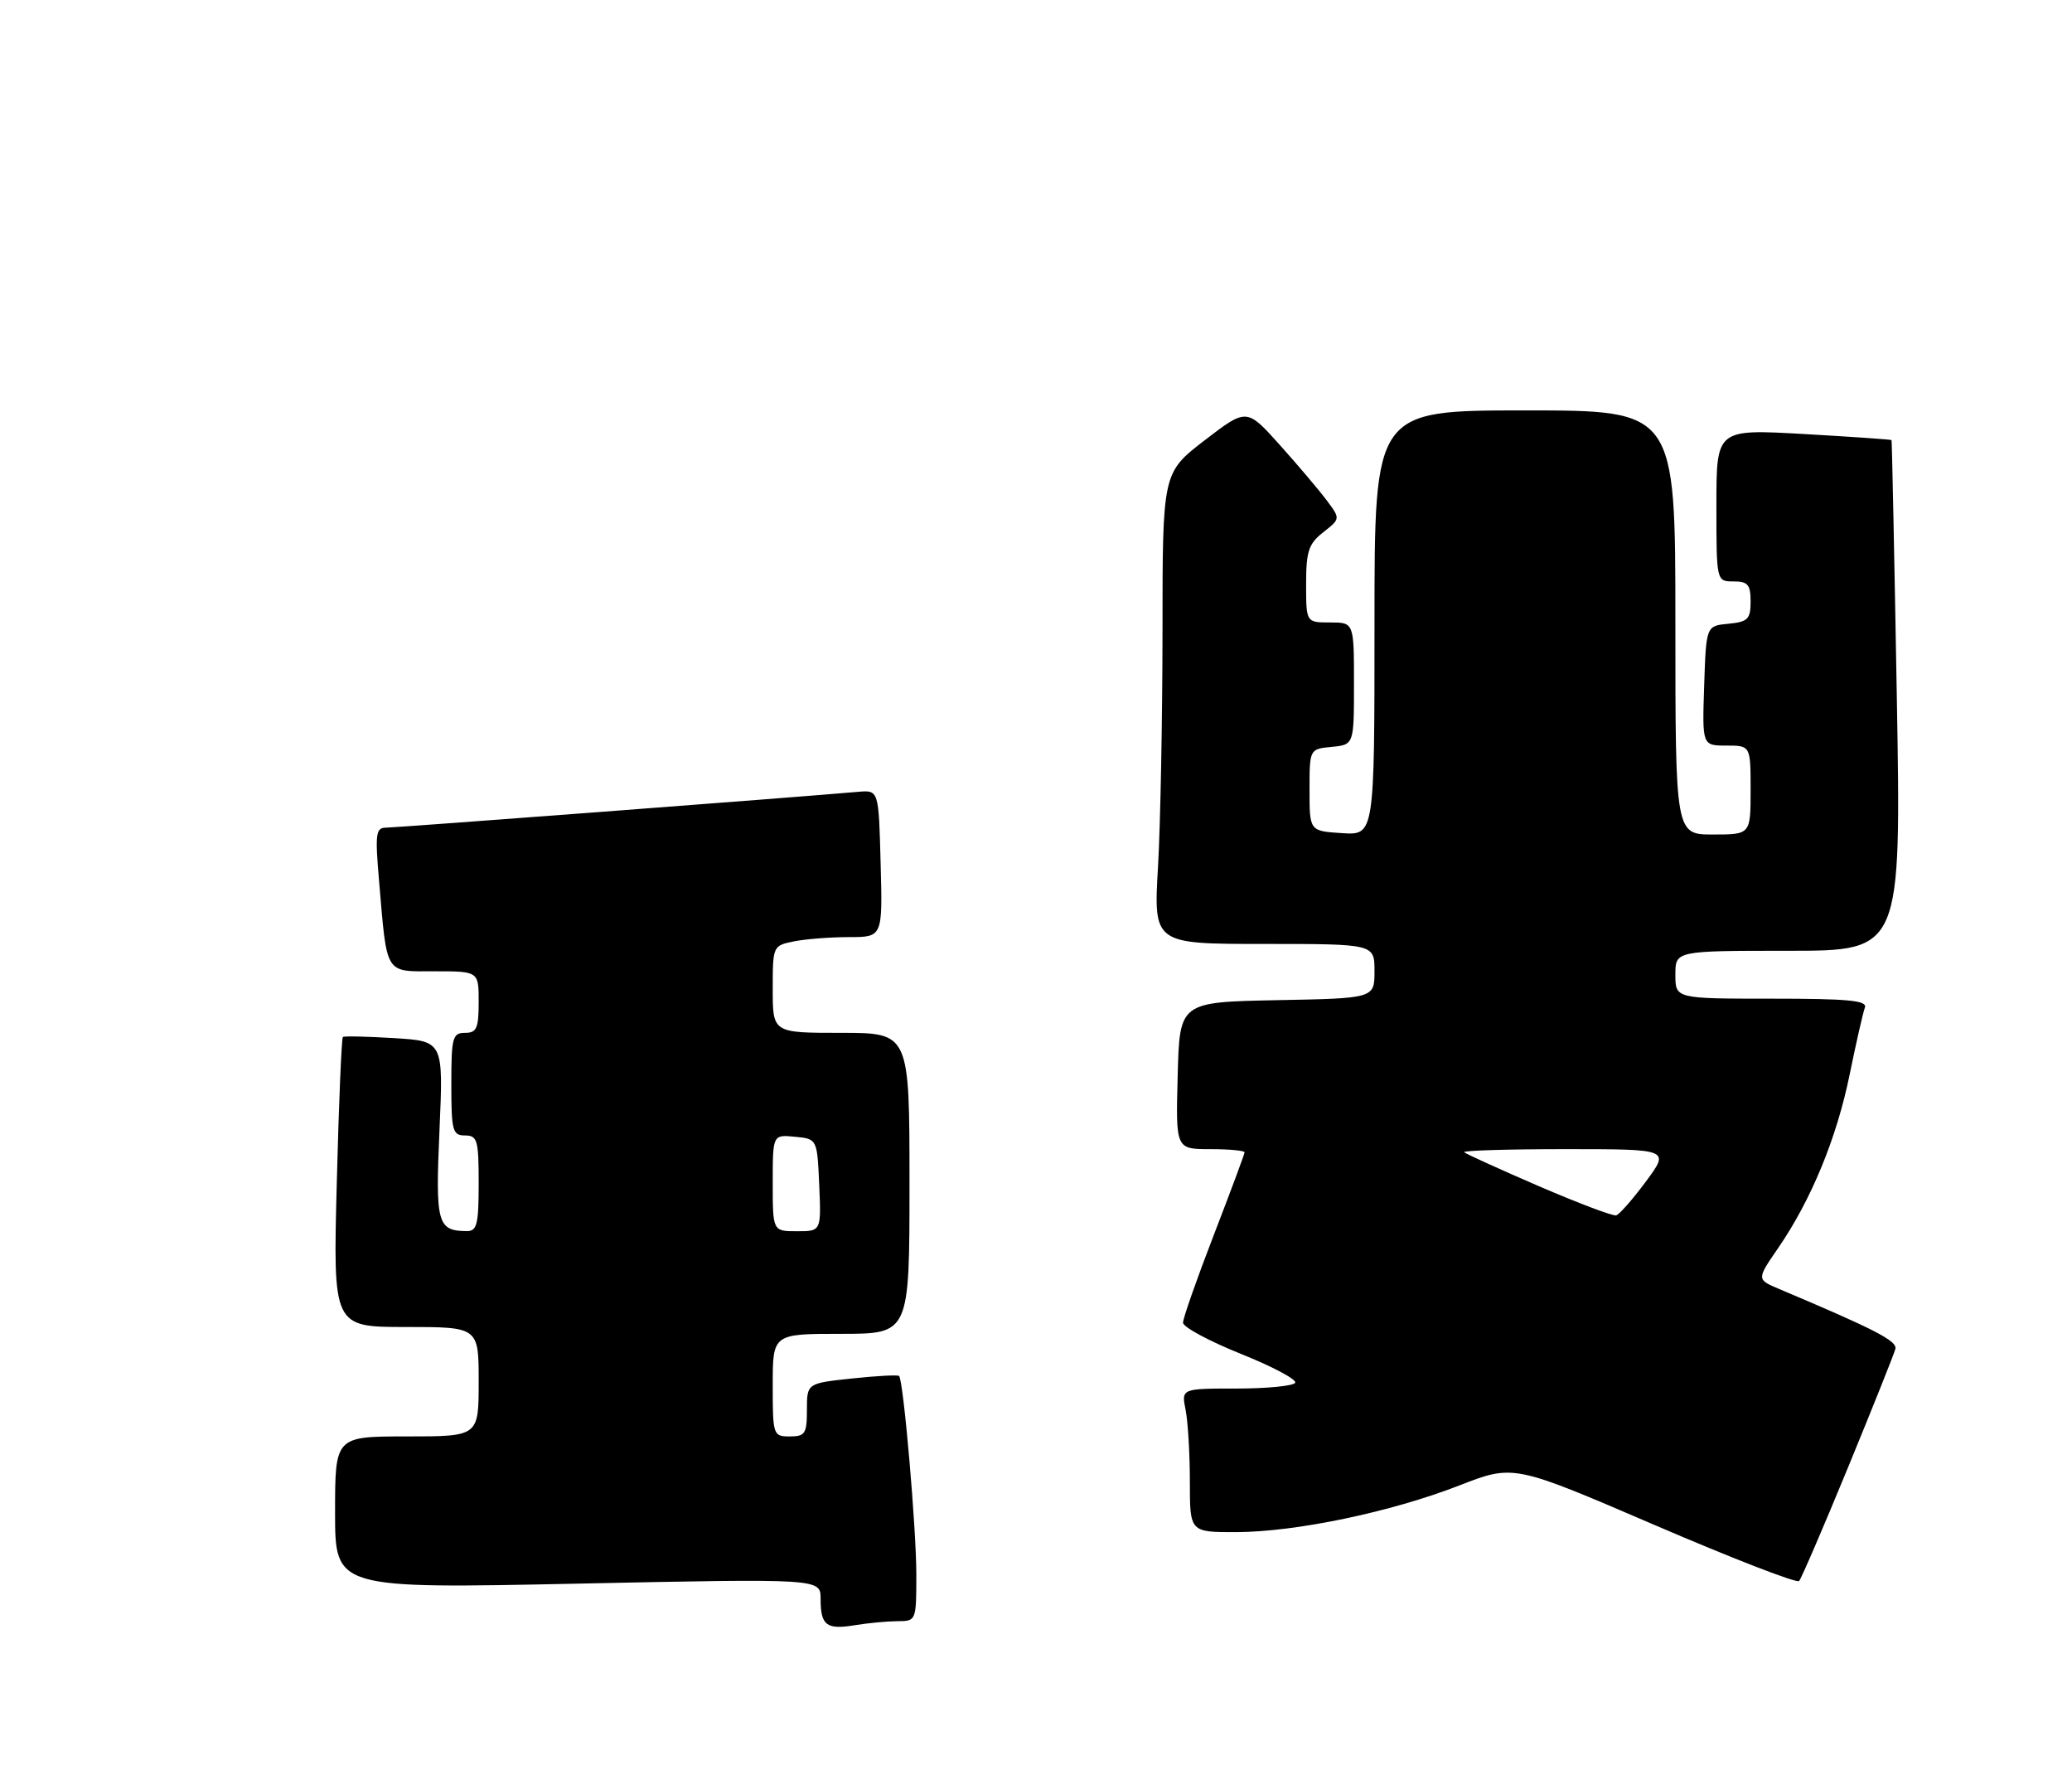<?xml version="1.0" encoding="UTF-8" standalone="no"?>
<!DOCTYPE svg PUBLIC "-//W3C//DTD SVG 1.1//EN" "http://www.w3.org/Graphics/SVG/1.1/DTD/svg11.dtd" >
<svg xmlns="http://www.w3.org/2000/svg" xmlns:xlink="http://www.w3.org/1999/xlink" version="1.1" viewBox="0 0 303 258">
 <g >
 <path fill="currentColor"
d=" M 131.25 237.01 C 133.98 237.00 134.00 236.95 134.00 230.17 C 134.00 223.46 132.12 201.82 131.48 201.16 C 131.30 200.98 128.20 201.14 124.58 201.53 C 118.00 202.23 118.00 202.23 118.00 206.12 C 118.00 209.59 117.74 210.00 115.50 210.00 C 113.06 210.00 113.00 209.83 113.00 202.50 C 113.00 195.00 113.00 195.00 123.00 195.00 C 133.00 195.00 133.00 195.00 133.00 173.00 C 133.00 151.00 133.00 151.00 123.00 151.00 C 113.00 151.00 113.00 151.00 113.00 144.62 C 113.00 138.28 113.02 138.25 116.12 137.62 C 117.84 137.28 121.46 137.00 124.16 137.00 C 129.07 137.00 129.07 137.00 128.78 126.25 C 128.50 115.50 128.50 115.50 125.50 115.76 C 116.42 116.56 57.84 121.00 56.43 121.00 C 54.96 121.00 54.84 121.92 55.43 128.75 C 56.62 142.70 56.19 142.00 63.58 142.00 C 70.00 142.00 70.00 142.00 70.00 146.50 C 70.00 150.33 69.70 151.00 68.00 151.00 C 66.18 151.00 66.00 151.67 66.00 158.50 C 66.00 165.33 66.18 166.00 68.00 166.00 C 69.81 166.00 70.00 166.67 70.00 173.00 C 70.00 179.01 69.75 180.00 68.25 179.98 C 63.95 179.95 63.66 178.87 64.27 165.20 C 64.84 152.22 64.84 152.22 57.67 151.77 C 53.73 151.53 50.34 151.45 50.14 151.60 C 49.95 151.76 49.54 161.36 49.25 172.94 C 48.70 194.00 48.70 194.00 59.35 194.00 C 70.00 194.00 70.00 194.00 70.00 202.00 C 70.00 210.00 70.00 210.00 59.50 210.00 C 49.00 210.00 49.00 210.00 49.00 221.13 C 49.00 232.26 49.00 232.26 84.50 231.52 C 120.00 230.78 120.00 230.78 120.00 233.72 C 120.00 237.64 120.84 238.28 125.00 237.60 C 126.92 237.28 129.74 237.02 131.25 237.01 Z  M 270.26 214.50 C 273.88 205.70 276.99 197.92 277.17 197.21 C 277.47 196.04 274.20 194.36 260.19 188.45 C 256.87 187.05 256.87 187.05 260.03 182.46 C 264.87 175.42 268.60 166.36 270.49 157.06 C 271.44 152.42 272.44 148.03 272.71 147.31 C 273.11 146.27 270.32 146.00 259.11 146.00 C 245.00 146.00 245.00 146.00 245.00 142.50 C 245.00 139.00 245.00 139.00 261.51 139.00 C 278.03 139.00 278.03 139.00 277.38 101.75 C 277.02 81.26 276.67 64.43 276.61 64.34 C 276.55 64.25 270.76 63.85 263.75 63.45 C 251.00 62.73 251.00 62.73 251.00 73.86 C 251.00 85.00 251.00 85.00 253.50 85.00 C 255.60 85.00 256.00 85.47 256.00 87.94 C 256.00 90.52 255.61 90.91 252.75 91.19 C 249.50 91.50 249.50 91.50 249.21 100.25 C 248.92 109.00 248.92 109.00 252.46 109.00 C 256.00 109.00 256.00 109.00 256.00 115.50 C 256.00 122.00 256.00 122.00 250.50 122.00 C 245.00 122.00 245.00 122.00 245.00 91.00 C 245.00 60.00 245.00 60.00 223.00 60.00 C 201.00 60.00 201.00 60.00 201.00 91.05 C 201.00 122.11 201.00 122.11 196.25 121.80 C 191.50 121.50 191.50 121.50 191.50 115.50 C 191.50 109.50 191.50 109.50 194.75 109.19 C 198.00 108.87 198.00 108.87 198.00 99.94 C 198.00 91.00 198.00 91.00 194.50 91.00 C 191.00 91.00 191.00 91.00 191.00 85.39 C 191.00 80.60 191.36 79.50 193.51 77.81 C 196.02 75.84 196.02 75.84 194.03 73.17 C 192.93 71.70 189.85 68.06 187.17 65.07 C 182.31 59.65 182.31 59.65 176.15 64.38 C 170.00 69.12 170.00 69.12 170.00 92.31 C 169.99 105.06 169.70 120.56 169.34 126.75 C 168.69 138.00 168.69 138.00 184.85 138.00 C 201.00 138.00 201.00 138.00 201.00 141.97 C 201.00 145.95 201.00 145.95 186.75 146.22 C 172.50 146.50 172.50 146.50 172.22 157.25 C 171.93 168.00 171.93 168.00 176.97 168.00 C 179.73 168.00 182.00 168.21 182.00 168.46 C 182.00 168.71 179.97 174.15 177.50 180.55 C 175.02 186.96 173.00 192.72 173.00 193.37 C 173.00 194.01 176.81 196.06 181.46 197.93 C 186.11 199.79 189.69 201.70 189.40 202.16 C 189.12 202.62 185.25 203.00 180.82 203.00 C 172.75 203.00 172.75 203.00 173.38 206.13 C 173.72 207.84 174.00 212.57 174.00 216.63 C 174.00 224.00 174.00 224.00 180.75 223.99 C 189.47 223.97 203.41 221.06 213.42 217.16 C 221.34 214.08 221.34 214.08 241.92 222.93 C 253.24 227.80 262.76 231.49 263.09 231.14 C 263.41 230.79 266.64 223.30 270.26 214.50 Z  M 113.00 172.94 C 113.00 165.87 113.00 165.87 116.25 166.19 C 119.50 166.50 119.50 166.50 119.80 173.25 C 120.09 180.00 120.09 180.00 116.55 180.00 C 113.00 180.00 113.00 180.00 113.00 172.94 Z  M 225.03 173.41 C 219.27 170.92 214.36 168.69 214.11 168.45 C 213.87 168.20 220.53 168.00 228.93 168.00 C 244.19 168.00 244.19 168.00 240.70 172.72 C 238.78 175.31 236.82 177.54 236.35 177.68 C 235.88 177.82 230.79 175.89 225.03 173.41 Z "/>
</g>
</svg>